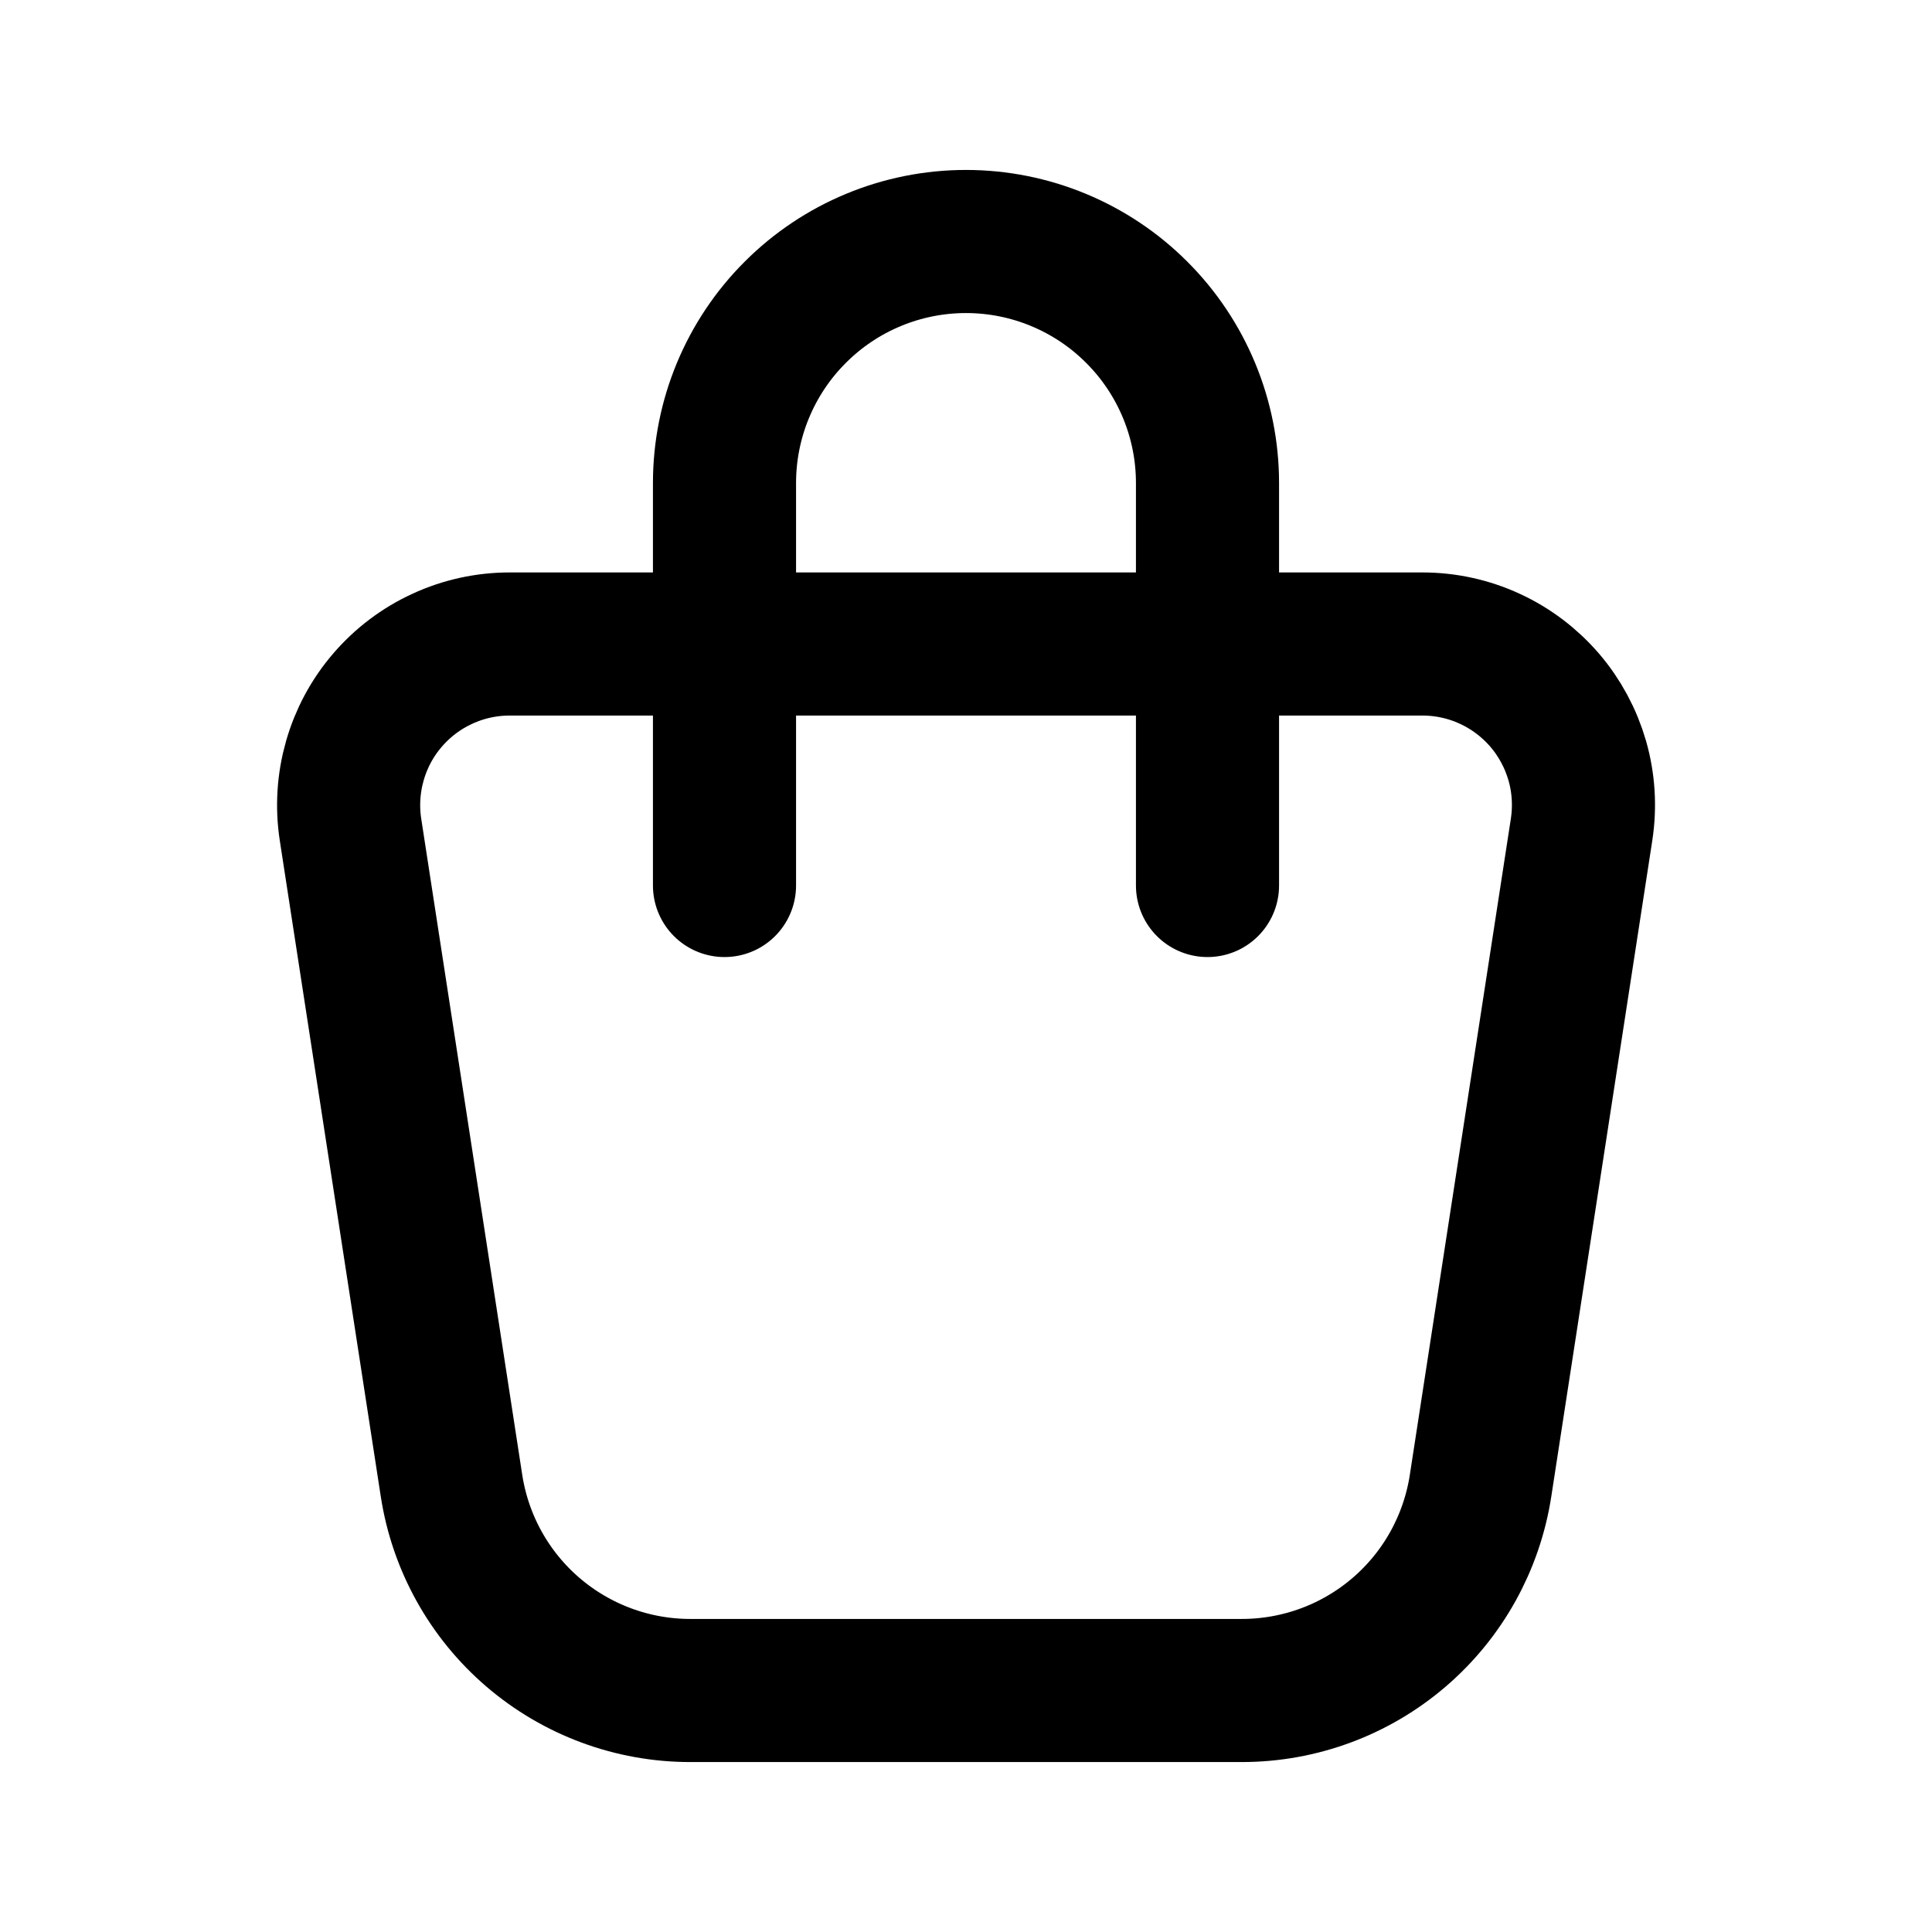 <svg width="27" height="27" viewBox="0 0 27 27" fill="none" xmlns="http://www.w3.org/2000/svg">
  <path d="M7.122 9H19.879C20.203 9 20.524 9.07 20.819 9.206C21.113 9.341 21.375 9.539 21.587 9.785C21.798 10.031 21.953 10.32 22.043 10.632C22.132 10.944 22.152 11.271 22.103 11.592L20.691 20.763C20.568 21.56 20.165 22.287 19.552 22.812C18.94 23.337 18.161 23.625 17.354 23.625H9.646C8.84 23.625 8.06 23.336 7.448 22.811C6.836 22.286 6.433 21.56 6.31 20.763L4.898 11.592C4.849 11.271 4.87 10.944 4.959 10.632C5.048 10.32 5.203 10.031 5.415 9.785C5.626 9.539 5.888 9.341 6.183 9.206C6.477 9.07 6.798 9 7.122 9Z" stroke="black" stroke-width="2" stroke-linecap="round" stroke-linejoin="round" />
  <path d="M10.125 12.375V6.75C10.125 5.855 10.481 4.996 11.114 4.364C11.746 3.731 12.605 3.375 13.5 3.375C14.395 3.375 15.254 3.731 15.886 4.364C16.519 4.996 16.875 5.855 16.875 6.75V12.375" stroke="black" stroke-width="2" stroke-linecap="round" stroke-linejoin="round" />
</svg>